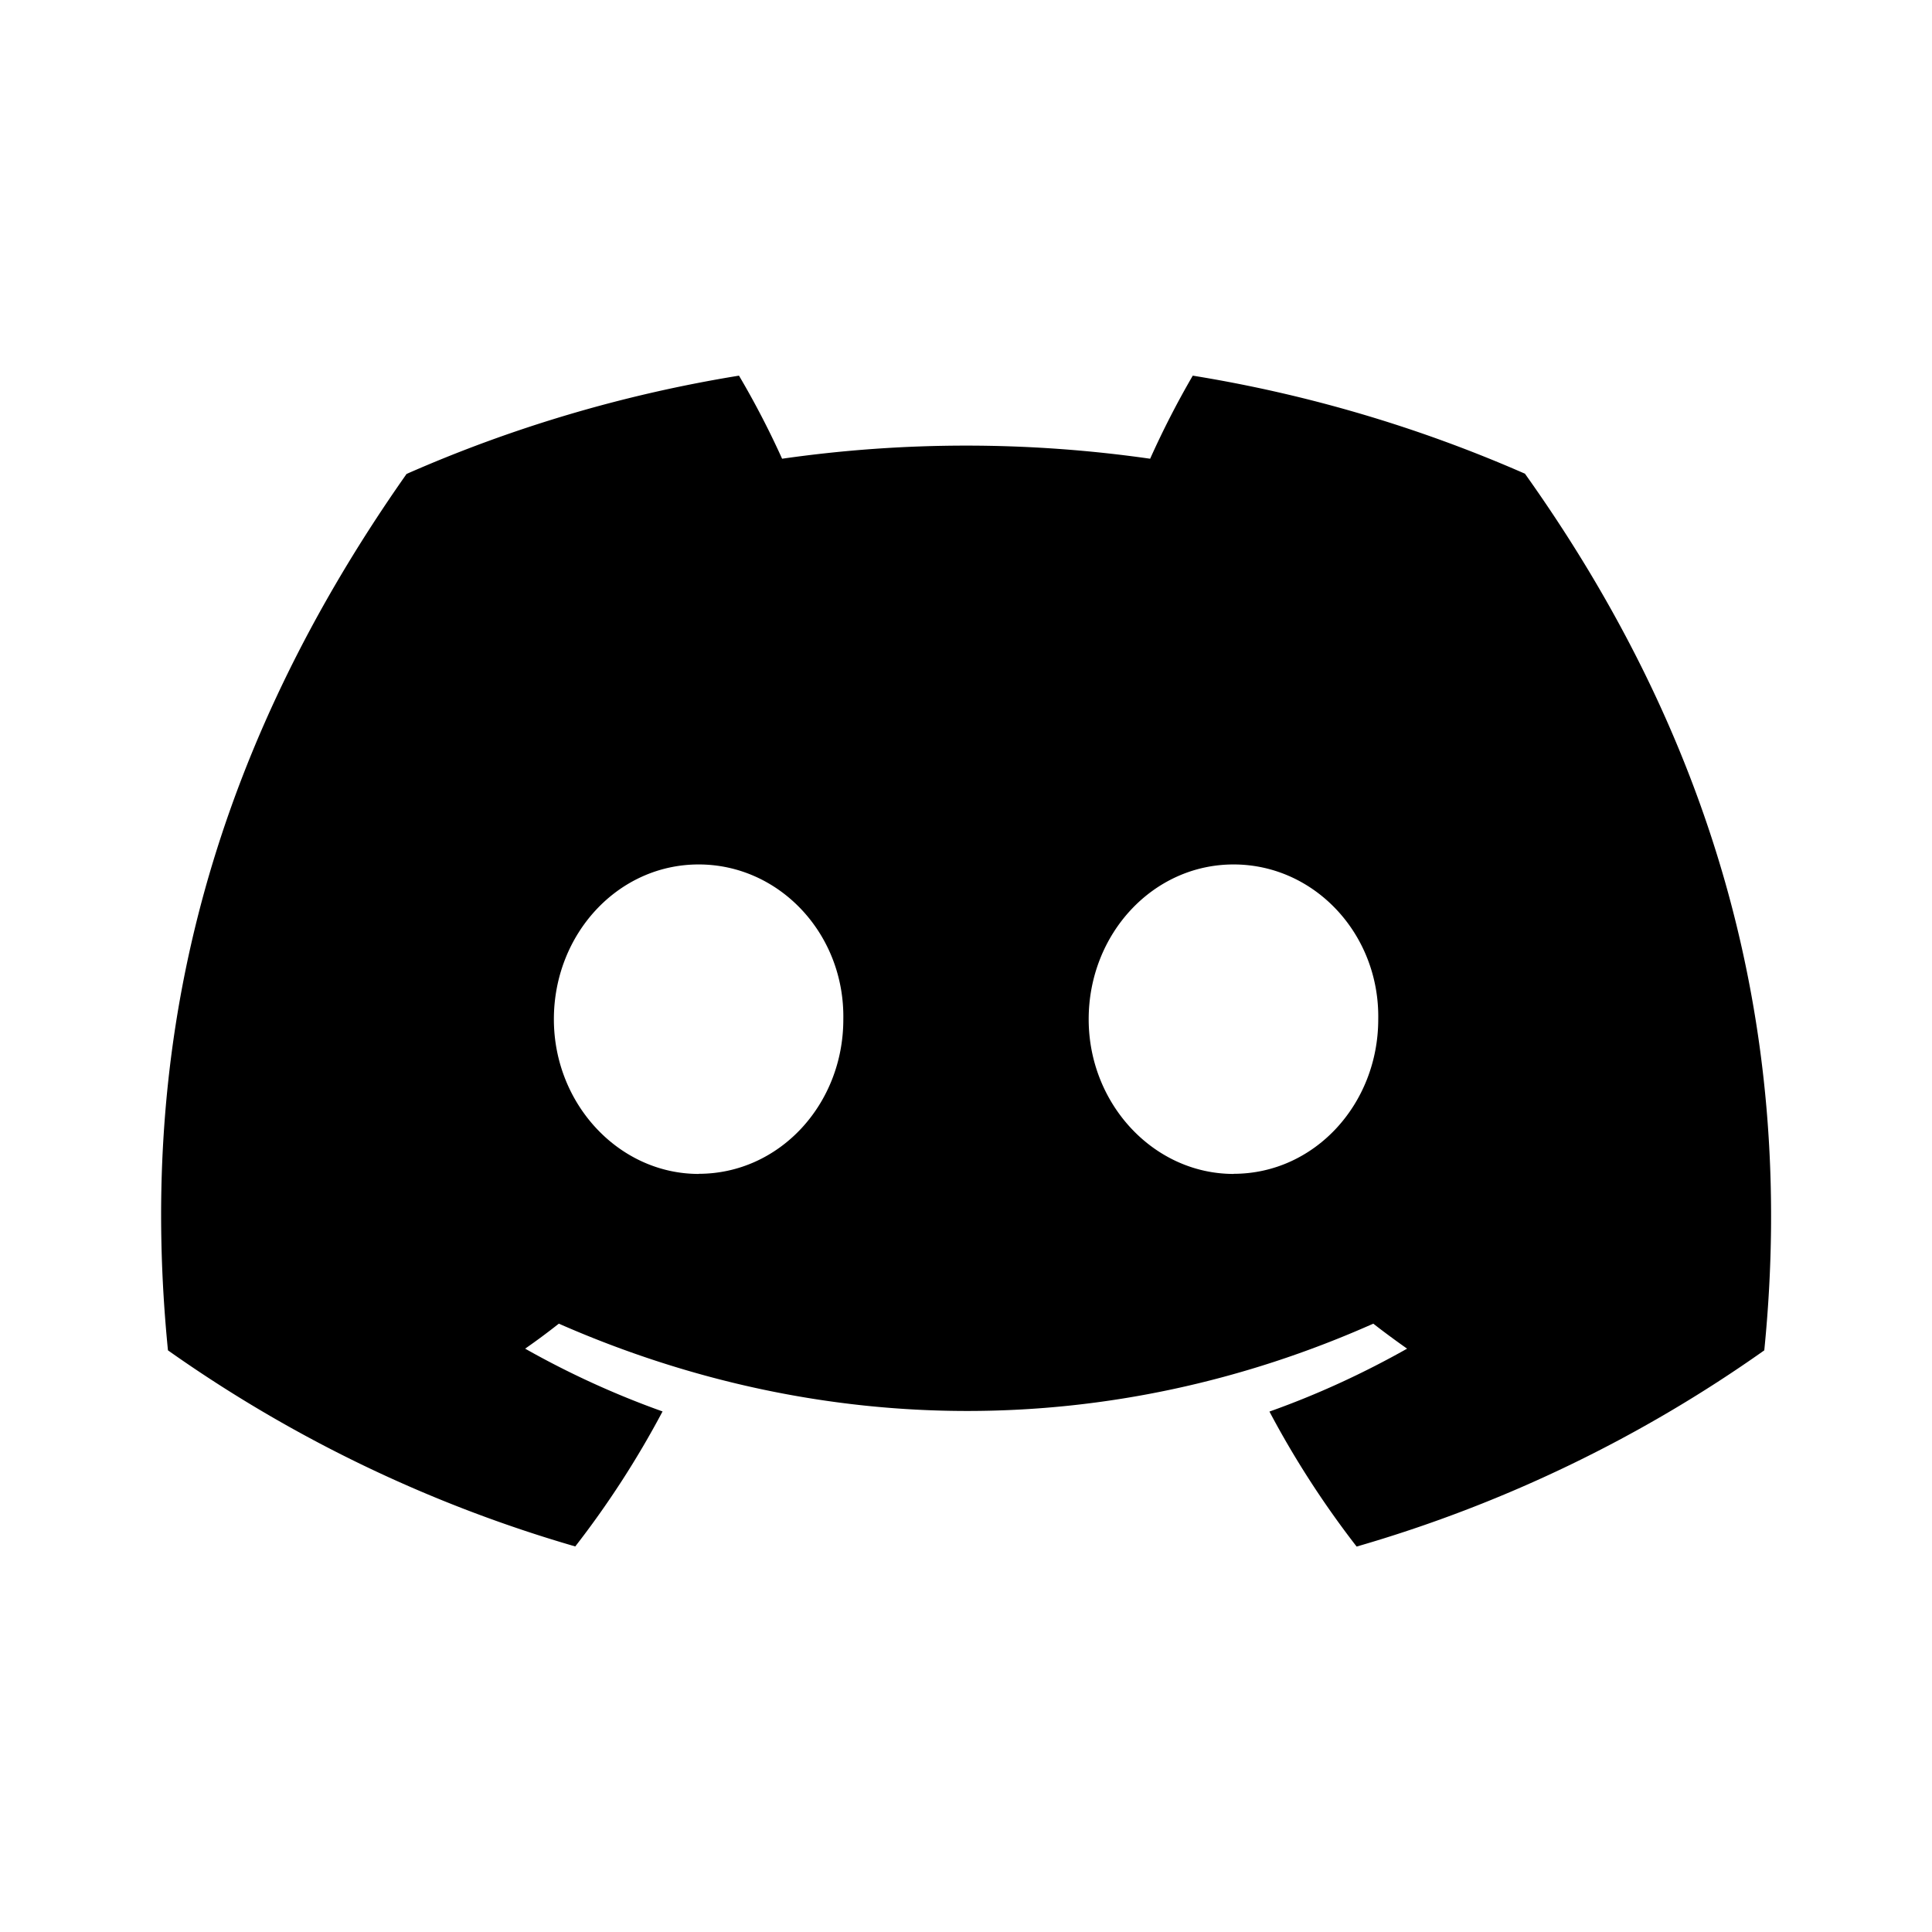 <svg xmlns="http://www.w3.org/2000/svg" width="16" height="16" fill="none"><path fill="currentColor" d="M12.629 3.923a11.371 11.371 0 0 0-2.751-.812 7.372 7.372 0 0 0-.353.688 10.744 10.744 0 0 0-3.048 0 7.173 7.173 0 0 0-.357-.688c-.966.157-1.89.434-2.753.814-1.74 2.472-2.212 4.882-1.976 7.258a11.278 11.278 0 0 0 3.373 1.624c.272-.35.514-.724.723-1.118a7.308 7.308 0 0 1-1.138-.52c.095-.066.189-.136.279-.207 2.194.964 4.578.964 6.745 0 .091.071.185.14.28.207-.362.204-.743.38-1.14.521.208.393.45.767.722 1.118a11.255 11.255 0 0 0 3.376-1.625c.276-2.754-.473-5.142-1.982-7.26ZM5.786 9.722c-.659 0-1.199-.578-1.199-1.281 0-.704.529-1.282 1.199-1.282s1.21.577 1.198 1.282c.001.703-.528 1.28-1.198 1.28Zm4.43 0c-.66 0-1.2-.578-1.2-1.281 0-.704.53-1.282 1.2-1.282.67 0 1.21.577 1.198 1.282 0 .703-.528 1.28-1.198 1.28Z"/></svg>